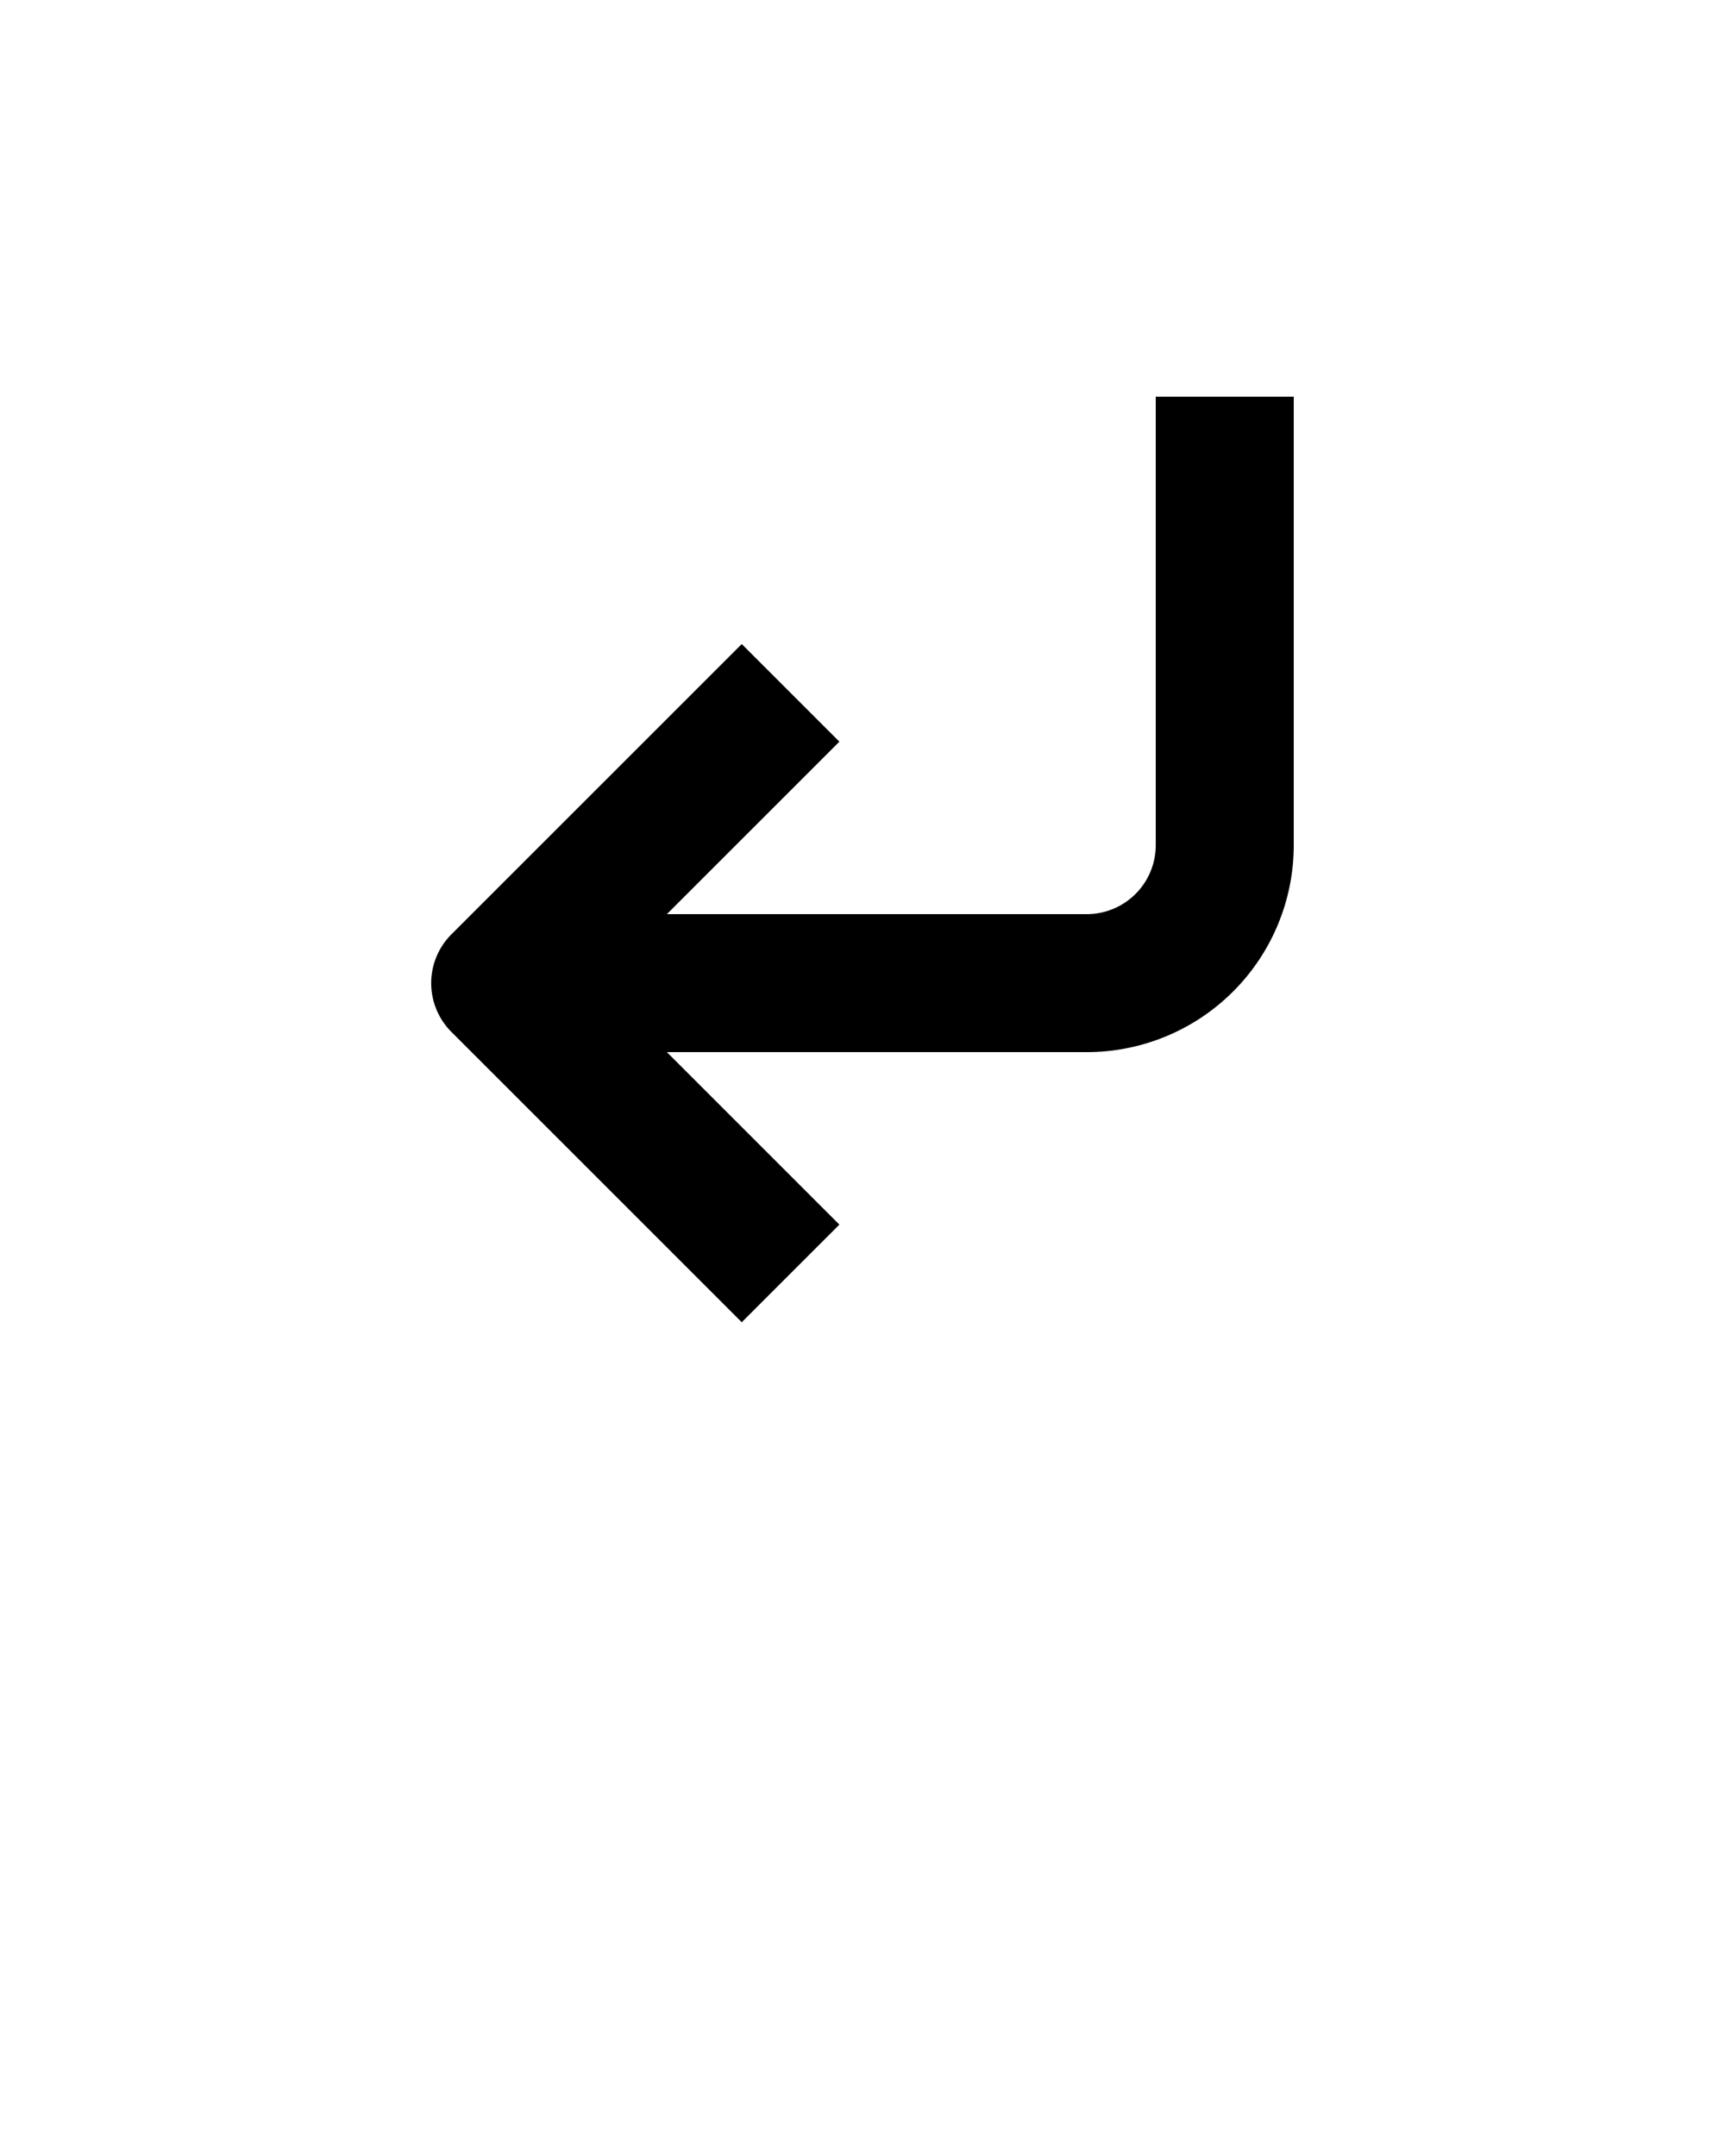 <svg xmlns="http://www.w3.org/2000/svg" data-name="Layer 1" viewBox="0 0 100 125" x="0px" y="0px"><title>Artboard 18</title><path d="M75,49V23H67V49a4,4,0,0,1-4,4H38.66l10-10L43,37.34,26.17,54.17a4,4,0,0,0,0,5.66L43,76.66,48.66,71l-10-10H63A12,12,0,0,0,75,49Z"/></svg>
